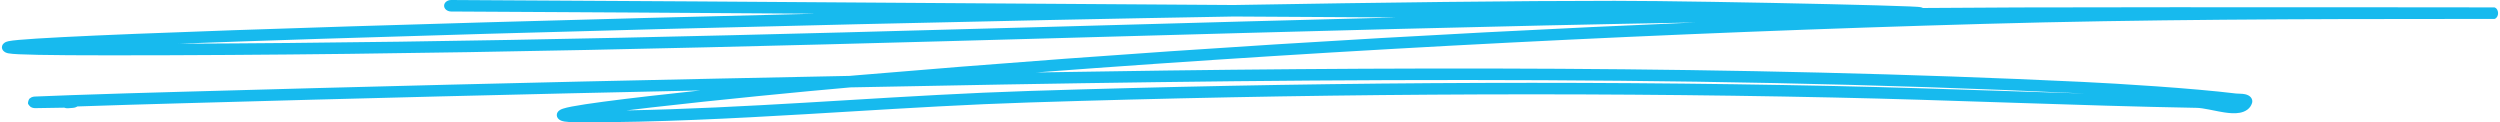 <svg width="654" height="32" viewBox="0 0 654 32" fill="none" xmlns="http://www.w3.org/2000/svg">
<path fill-rule="evenodd" clip-rule="evenodd" d="M116.178 1.495C116.185 0.664 117.017 -0.005 118.037 3.00589e-05C160.496 0.216 202.955 0.507 245.413 0.798C271.192 0.975 296.971 1.151 322.75 1.311C361.96 0.635 397.061 0.216 422.401 0.216C434.874 0.216 459.776 0.65 478.436 1.082C487.764 1.299 495.557 1.515 499.467 1.679C500.44 1.719 501.2 1.758 501.687 1.794C501.898 1.809 502.164 1.831 502.374 1.868C502.427 1.878 502.555 1.901 502.702 1.948C502.765 1.968 502.896 2.013 503.046 2.092C511.397 2.024 519.75 1.975 528.102 1.947C547.518 1.882 586.344 1.883 615.459 1.899C630.018 1.907 642.151 1.919 648.218 1.929C649.734 1.932 650.873 1.934 651.576 1.936C651.926 1.937 652.173 1.938 652.305 1.939L652.391 1.94L652.434 1.941L652.475 1.942C652.499 1.943 652.585 1.949 652.649 1.956C653.654 2.35 653.902 4.307 652.661 4.933C652.591 4.94 652.498 4.947 652.474 4.948C652.444 4.949 652.417 4.95 652.409 4.95L652.408 4.95C652.384 4.95 652.354 4.95 652.325 4.951C651.859 4.954 649.42 4.956 644.574 4.956C602.642 4.956 560.76 5.07 518.878 6.253C436.13 8.591 353.487 12.74 271.056 18.953C362.251 17.441 453.587 17.088 544.684 21.421C554.239 21.876 573.479 23.062 584.956 24.464C585.059 24.477 585.236 24.485 585.58 24.494L585.62 24.496C585.906 24.504 586.294 24.515 586.659 24.551C586.983 24.583 587.595 24.658 588.136 24.937C588.443 25.096 588.805 25.361 589.023 25.776C589.247 26.201 589.235 26.623 589.13 26.966C588.927 27.627 588.535 28.212 587.93 28.668C587.334 29.116 586.632 29.366 585.948 29.496C584.649 29.743 583.174 29.604 581.886 29.409C580.921 29.263 579.879 29.053 578.907 28.857C578.558 28.787 578.218 28.718 577.894 28.655C576.59 28.401 575.513 28.229 574.681 28.213C558.831 27.927 542.993 27.418 527.171 26.898L524.318 26.804C509.445 26.314 494.586 25.825 479.722 25.509C409.562 24.016 339.361 24.585 269.222 26.806C253.44 27.306 237.613 28.259 221.738 29.215C218.138 29.432 214.536 29.649 210.931 29.861C191.448 31.006 171.91 32 152.42 32C150.887 32 149.688 31.972 148.814 31.913C148.381 31.884 147.984 31.845 147.647 31.788C147.416 31.75 146.852 31.653 146.391 31.347C146.11 31.161 145.664 30.756 145.651 30.124C145.64 29.533 146.021 29.139 146.217 28.972C146.58 28.662 147.05 28.498 147.273 28.423C147.844 28.23 148.663 28.046 149.601 27.866C153.412 27.135 160.974 26.156 169.946 25.123C174.109 24.644 178.596 24.151 183.182 23.664C136.403 24.647 93.803 25.717 47.307 27.023C38.272 27.277 29.246 27.531 20.225 27.846C20.171 27.883 20.124 27.911 20.089 27.931C19.968 27.999 19.86 28.042 19.796 28.066C19.668 28.113 19.559 28.139 19.509 28.151C19.448 28.165 19.395 28.174 19.357 28.181C19.222 28.204 19.072 28.22 18.952 28.231C18.686 28.256 18.294 28.285 17.77 28.318C17.429 28.339 17.102 28.283 16.815 28.168C15.554 28.182 13.945 28.211 12.519 28.237C12.345 28.24 12.172 28.243 12.004 28.246C11.043 28.263 10.2 28.277 9.679 28.282C9.451 28.285 9.202 28.286 9.055 28.279C9.03 28.278 8.983 28.276 8.927 28.27C8.899 28.268 8.851 28.263 8.793 28.254C8.753 28.248 8.62 28.227 8.461 28.177C8.373 28.147 8.157 28.054 8.033 27.985C7.841 27.854 7.46 27.422 7.327 27.111C7.281 26.723 7.496 26.067 7.696 25.821C7.843 25.691 8.114 25.515 8.227 25.459C8.418 25.372 8.586 25.333 8.628 25.324L8.63 25.323C8.697 25.308 8.751 25.299 8.781 25.294C8.88 25.278 8.97 25.27 9 25.268L9.002 25.268C9.048 25.264 9.098 25.26 9.146 25.257C9.843 25.213 12.603 25.105 18.876 24.882C28.312 24.546 37.751 24.281 47.179 24.016C95.295 22.664 139.242 21.565 187.963 20.554C199.387 20.317 210.814 20.081 222.245 19.854C222.881 19.798 223.491 19.746 224.073 19.696C297.079 13.491 370.263 8.942 443.551 5.877C391.181 6.791 338.812 8.247 286.431 9.702C283.785 9.776 281.138 9.849 278.492 9.923C195.28 12.233 112.041 14.476 28.784 14.476C20.573 14.476 14.402 14.432 10.083 14.349C7.925 14.307 6.217 14.256 4.942 14.195C3.729 14.136 2.757 14.064 2.18 13.949C2.042 13.922 1.778 13.864 1.512 13.745C1.384 13.687 1.118 13.554 0.887 13.307C0.615 13.015 0.399 12.556 0.55 12.026C0.678 11.574 1.014 11.304 1.177 11.19C1.358 11.064 1.533 10.988 1.636 10.947C1.847 10.864 2.058 10.812 2.205 10.78C2.784 10.653 3.736 10.543 4.903 10.438C7.318 10.219 11.197 9.976 16.322 9.712C36.842 8.656 77.863 7.249 127.063 5.842C154.023 5.072 183.449 4.301 213.316 3.588C181.545 3.374 149.777 3.171 118.013 3.009C116.994 3.004 116.172 2.326 116.178 1.495ZM322.774 4.32C260.4 5.396 187.614 7.123 127.192 8.849C96.01 9.741 68.134 10.632 46.689 11.433C123.905 11.145 201.119 9.061 278.366 6.916C281.019 6.842 283.673 6.768 286.326 6.695C312.673 5.962 339.025 5.23 365.38 4.567C351.178 4.491 336.976 4.408 322.774 4.32ZM652.328 4.949C652.333 4.949 652.331 4.949 652.324 4.948L652.328 4.949ZM3.057 11.026C3.038 11.022 3.041 11.022 3.06 11.027C3.059 11.027 3.058 11.026 3.057 11.026ZM3.143 13.691C3.139 13.692 3.136 13.693 3.136 13.693C3.136 13.693 3.138 13.692 3.143 13.691ZM9.38 28.261C9.381 28.261 9.382 28.261 9.384 28.261C9.374 28.261 9.372 28.262 9.38 28.261ZM222.486 22.858C209.941 23.953 187.484 26.143 170.463 28.102C168.154 28.368 165.95 28.629 163.889 28.882C179.44 28.595 195.038 27.778 210.666 26.86C214.255 26.649 217.847 26.432 221.441 26.216C237.32 25.26 253.226 24.302 269.079 23.8C339.289 21.576 409.57 21.006 479.819 22.501C494.71 22.818 509.594 23.308 524.461 23.798L527.32 23.892C533.329 24.089 539.335 24.285 545.34 24.467C545.041 24.453 544.751 24.439 544.469 24.425C437.324 19.329 329.825 20.723 222.486 22.858ZM148.298 28.822C148.299 28.822 148.314 28.825 148.339 28.832C148.31 28.826 148.298 28.822 148.298 28.822ZM148.625 31.224C148.609 31.232 148.6 31.235 148.599 31.235C148.598 31.235 148.606 31.232 148.625 31.224Z" fill="#17BAEE"/>
</svg>
